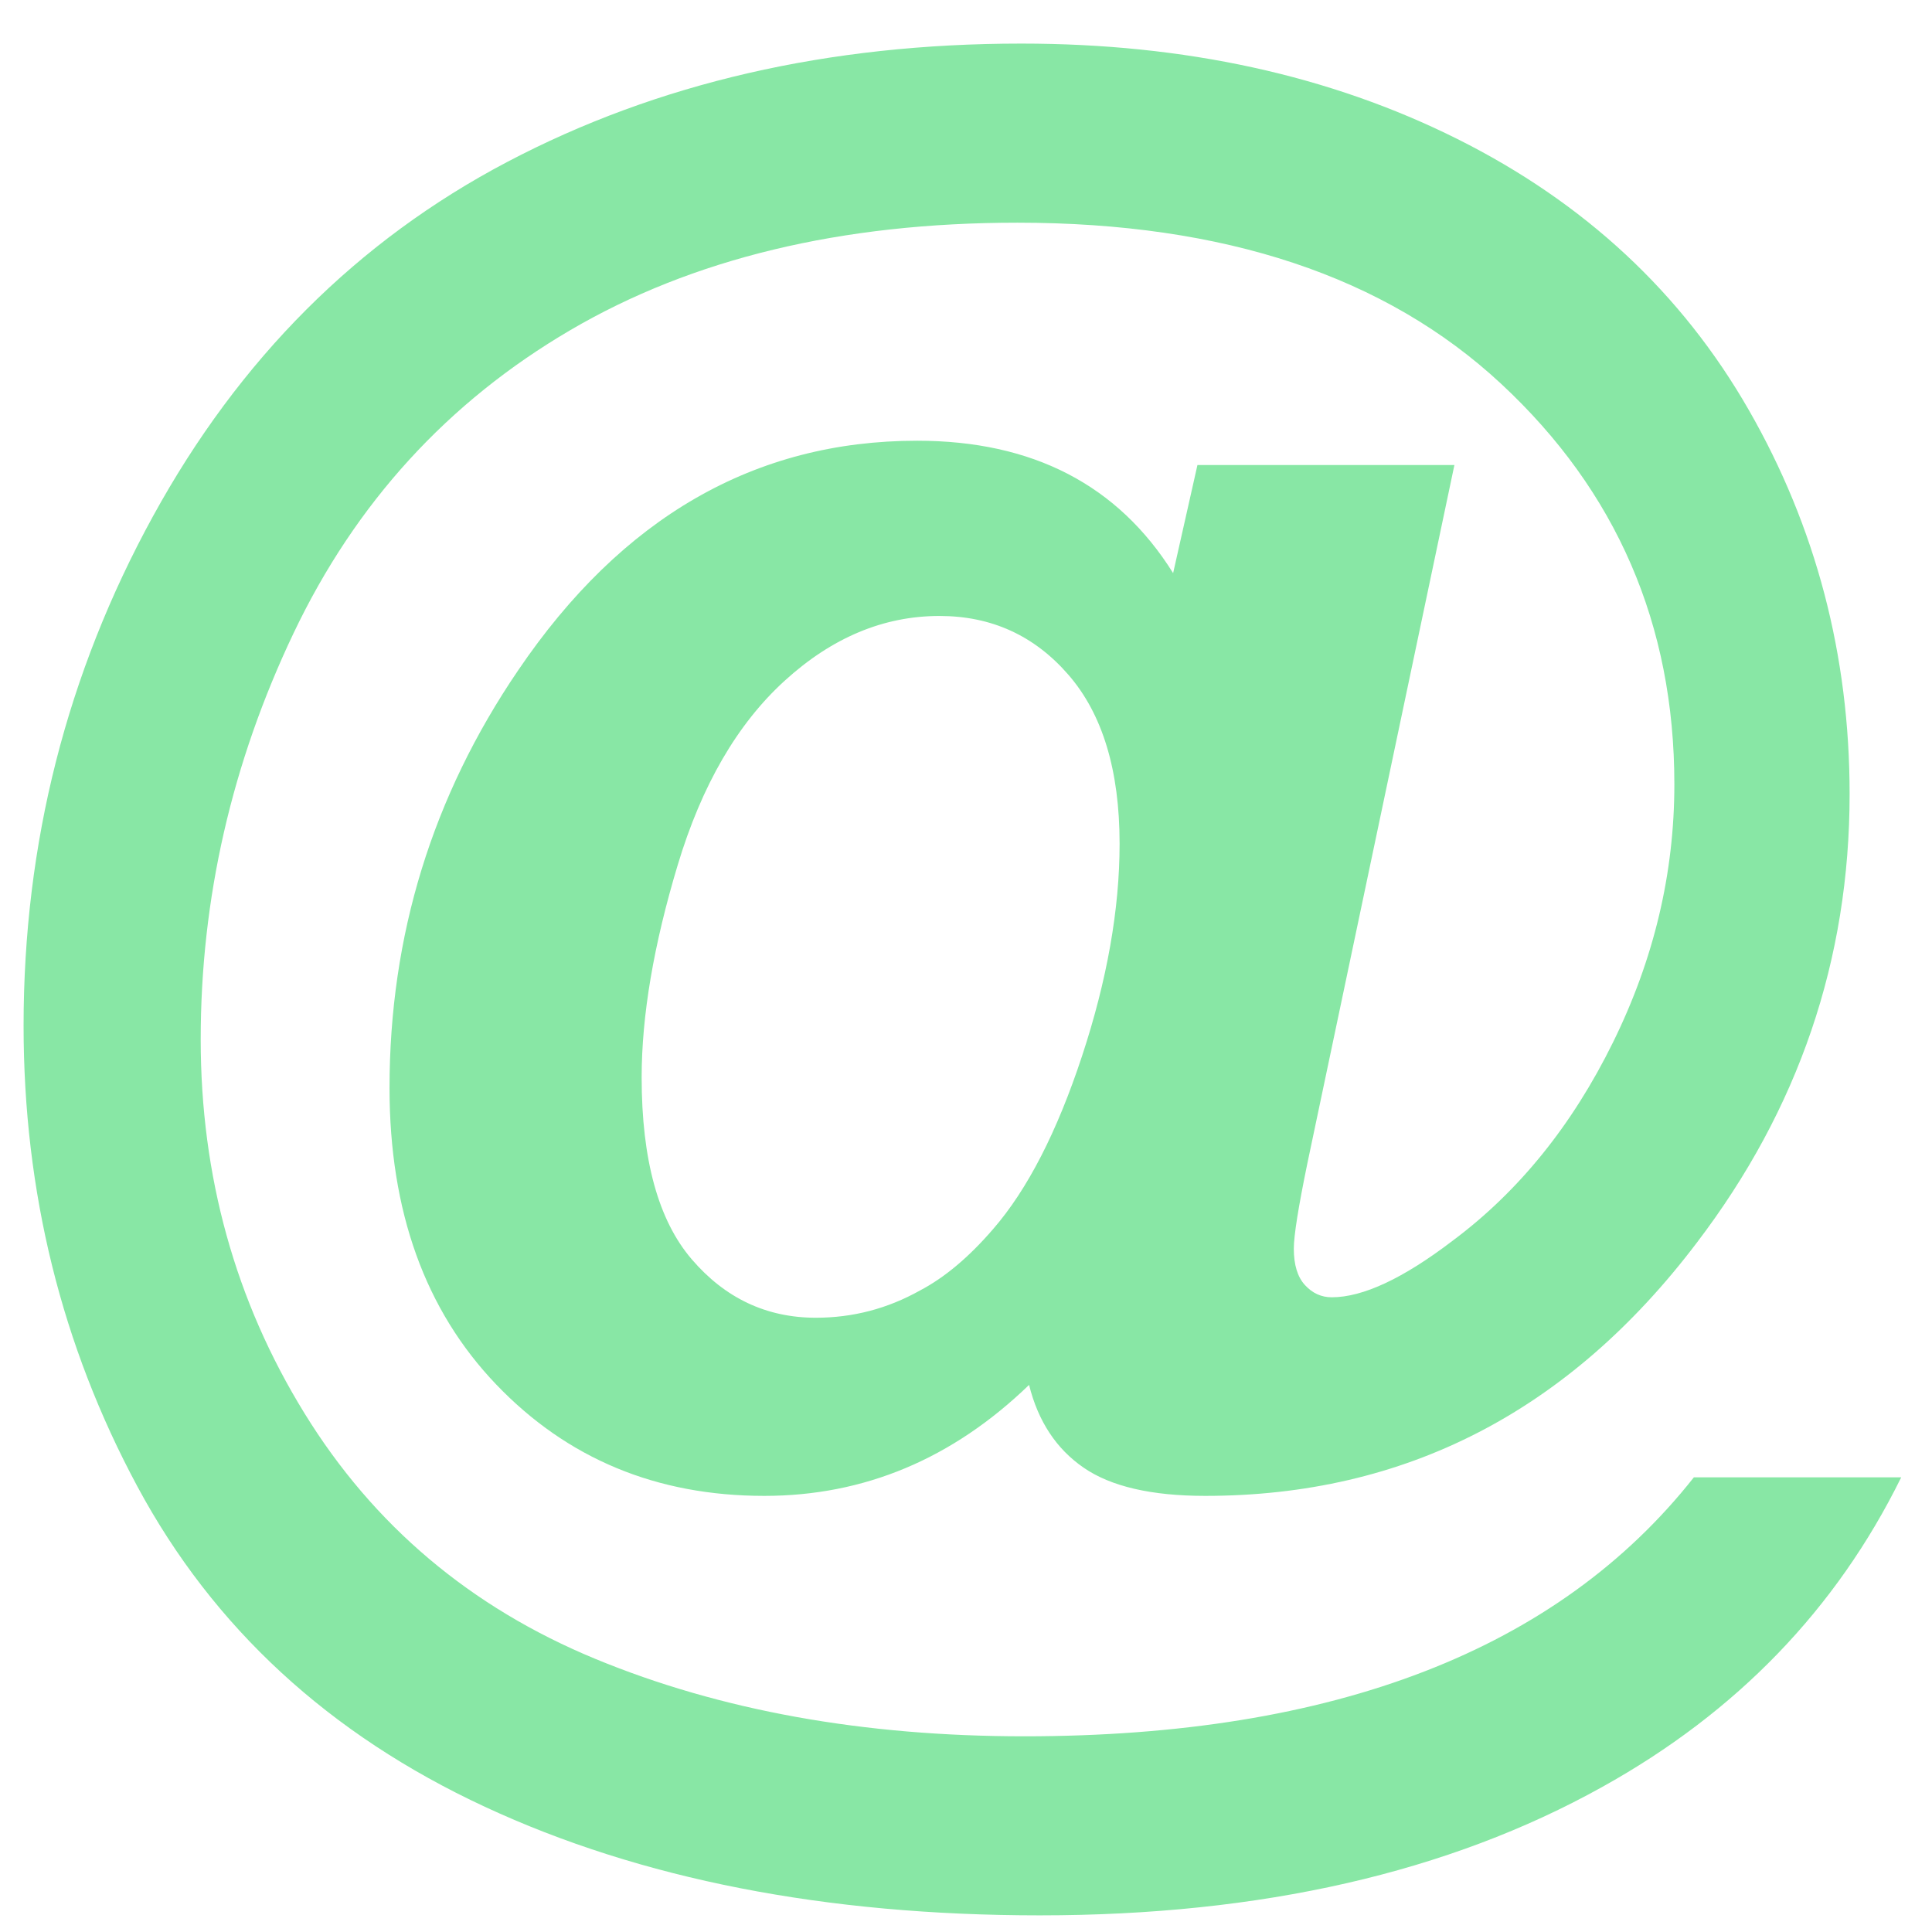 <svg
 xmlns="http://www.w3.org/2000/svg"
 xmlns:xlink="http://www.w3.org/1999/xlink"
 width="34px" height="34px">
<path fill-rule="evenodd"  fill="#88e7a5"
 d="M25.064,29.416 C23.100,30.176 20.753,30.556 18.024,30.556 C15.192,30.556 12.677,30.102 10.478,29.194 C8.280,28.286 6.573,26.844 5.357,24.869 C4.140,22.893 3.532,20.701 3.532,18.291 C3.532,15.813 4.078,13.429 5.168,11.139 C6.259,8.850 7.880,7.074 10.033,5.812 C12.185,4.550 14.809,3.919 17.904,3.919 C21.547,3.919 24.385,4.864 26.417,6.754 C28.450,8.644 29.466,10.994 29.466,13.803 C29.466,15.368 29.107,16.881 28.387,18.342 C27.668,19.804 26.726,20.969 25.561,21.837 C24.693,22.499 23.985,22.830 23.437,22.830 C23.254,22.830 23.097,22.759 22.966,22.616 C22.834,22.473 22.769,22.259 22.769,21.974 C22.769,21.745 22.849,21.243 23.009,20.466 L25.595,8.184 L21.073,8.184 L20.645,10.086 C19.674,8.533 18.172,7.756 16.140,7.756 C13.285,7.756 10.944,9.104 9.117,11.799 C7.609,14.014 6.855,16.464 6.855,19.147 C6.855,21.317 7.481,23.056 8.731,24.363 C9.982,25.671 11.555,26.325 13.450,26.325 C15.209,26.325 16.762,25.674 18.110,24.372 C18.269,25.012 18.589,25.497 19.069,25.828 C19.548,26.159 20.262,26.325 21.210,26.325 C24.727,26.325 27.611,24.840 29.860,21.871 C31.653,19.519 32.550,16.886 32.550,13.974 C32.550,11.531 31.959,9.278 30.777,7.217 C29.595,5.155 27.885,3.565 25.647,2.446 C23.408,1.327 20.850,0.767 17.973,0.767 C14.581,0.767 11.566,1.461 8.928,2.849 C6.290,4.236 4.212,6.315 2.693,9.084 C1.174,11.853 0.415,14.842 0.415,18.051 C0.415,20.975 1.083,23.678 2.419,26.162 C3.755,28.646 5.793,30.524 8.534,31.797 C11.275,33.071 14.530,33.707 18.298,33.707 C22.192,33.707 25.492,32.954 28.199,31.446 C30.563,30.133 32.316,28.317 33.458,25.999 L29.809,25.999 C28.610,27.518 27.028,28.657 25.064,29.416 ZM11.926,15.225 C12.348,13.820 12.976,12.738 13.810,11.979 C14.644,11.219 15.551,10.840 16.534,10.840 C17.447,10.840 18.204,11.185 18.803,11.876 C19.403,12.567 19.703,13.558 19.703,14.848 C19.703,16.001 19.483,17.246 19.043,18.582 C18.603,19.918 18.081,20.935 17.476,21.631 C17.053,22.122 16.625,22.482 16.191,22.710 C15.620,23.030 15.009,23.190 14.358,23.190 C13.490,23.190 12.762,22.847 12.174,22.162 C11.586,21.477 11.292,20.409 11.292,18.959 C11.292,17.874 11.503,16.629 11.926,15.225 Z"/>
</svg>